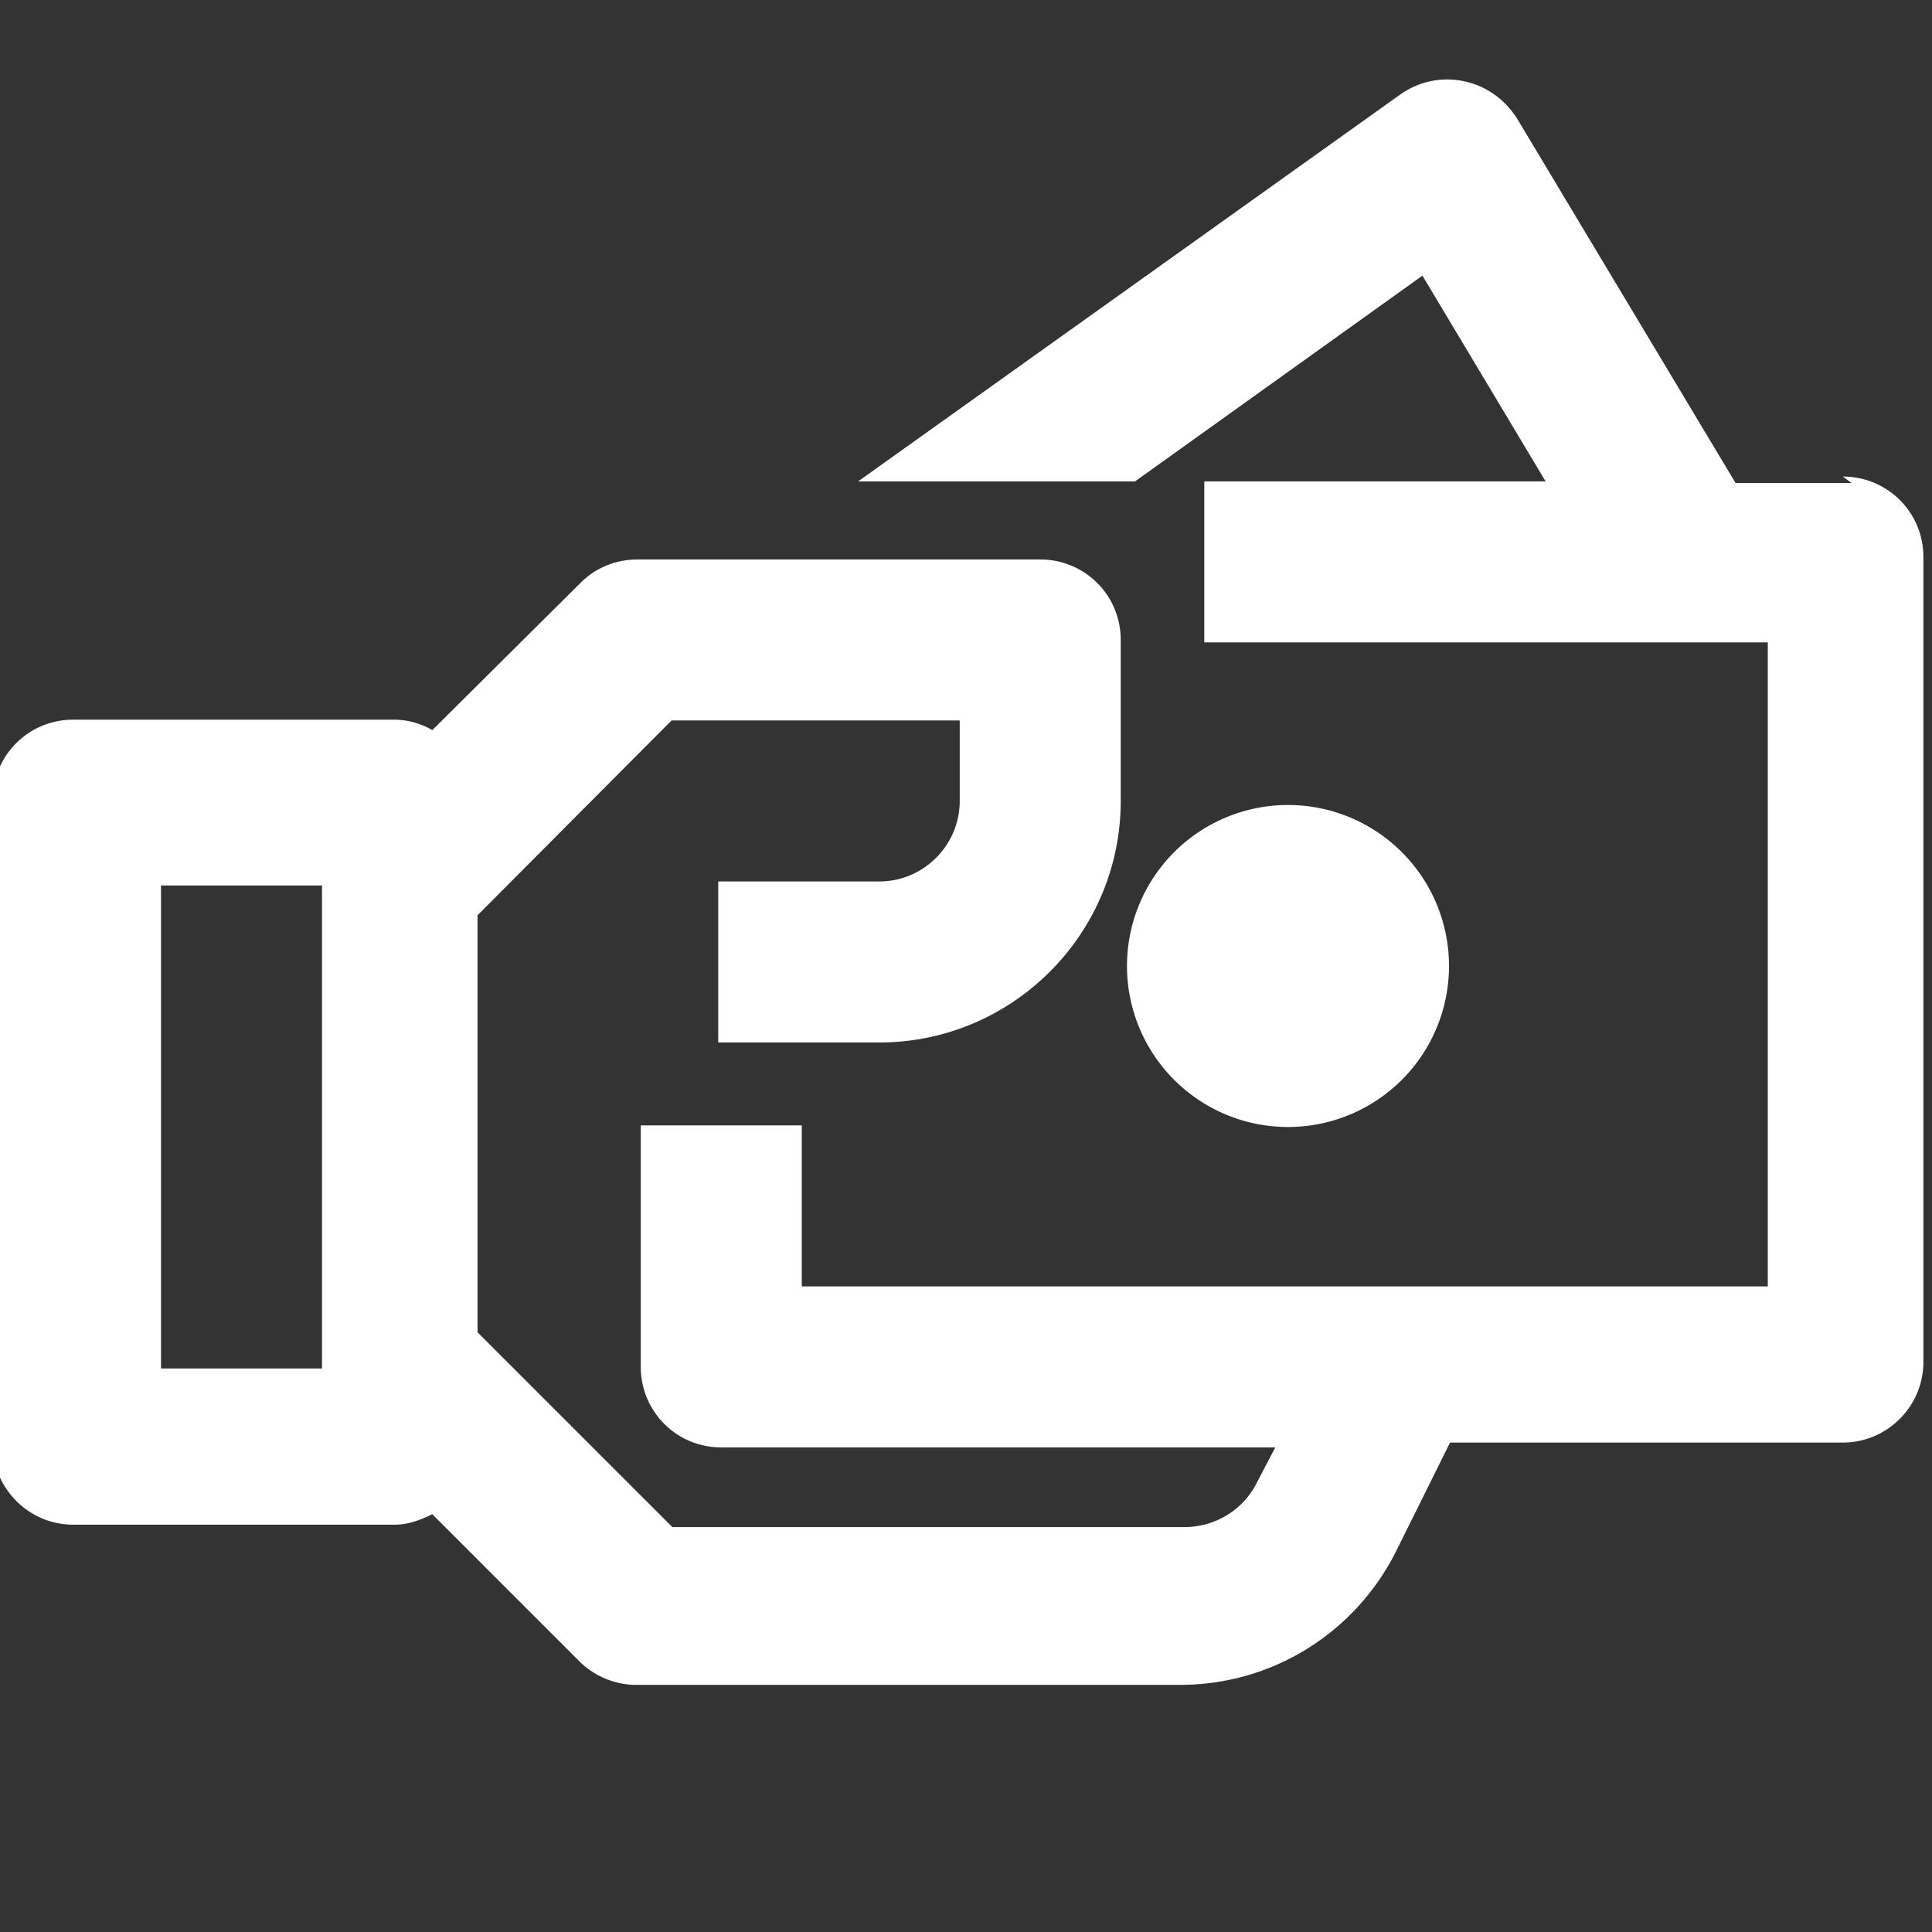 <svg xmlns="http://www.w3.org/2000/svg" viewBox="0 0 24 24"><rect x="0" y="0" width="24" height="24" fill="#333333" stroke="none"/><path fill="none" d="M0 0h24v24H0Z"/><g fill="#FFF"><path d="M16 10a2 2 0 1 0 0 4 2 2 0 1 0 0-4Z"/><path d="M23 6h-1.44l-2.71-4.52c-.15-.24-.38-.41-.66-.47s-.56 0-.79.16l-6.74 4.81h3.44l3.57-2.556L19.2 5.98h-4.24v2h7v8h-12v-2h-2v3c0 .55.44 1 1 1h6.882l-.23.44c-.17.34-.52.55-.9.55h-6.36l-2.42-2.42v-5.18l2.41-2.42h3.58v1c0 .55-.45 1-1 1h-2v2h2c1.654 0 3-1.346 3-3v-2c0-.56-.45-1-1-1h-5c-.27 0-.52.1-.71.29L5.37 9.07a.94.94 0 0 0-.46-.13h-4c-.552 0-1 .44-1 1v8c0 .55.448 1 1 1h4c.16 0 .32-.06.46-.13l1.83 1.83c.18.18.44.29.7.29h6.76c1.14 0 2.17-.64 2.683-1.66l.67-1.35h4.88c.55 0 1-.45 1-1v-10c0-.56-.45-1-1-1ZM4 17H2v-6h2v6Z"/></g></svg>